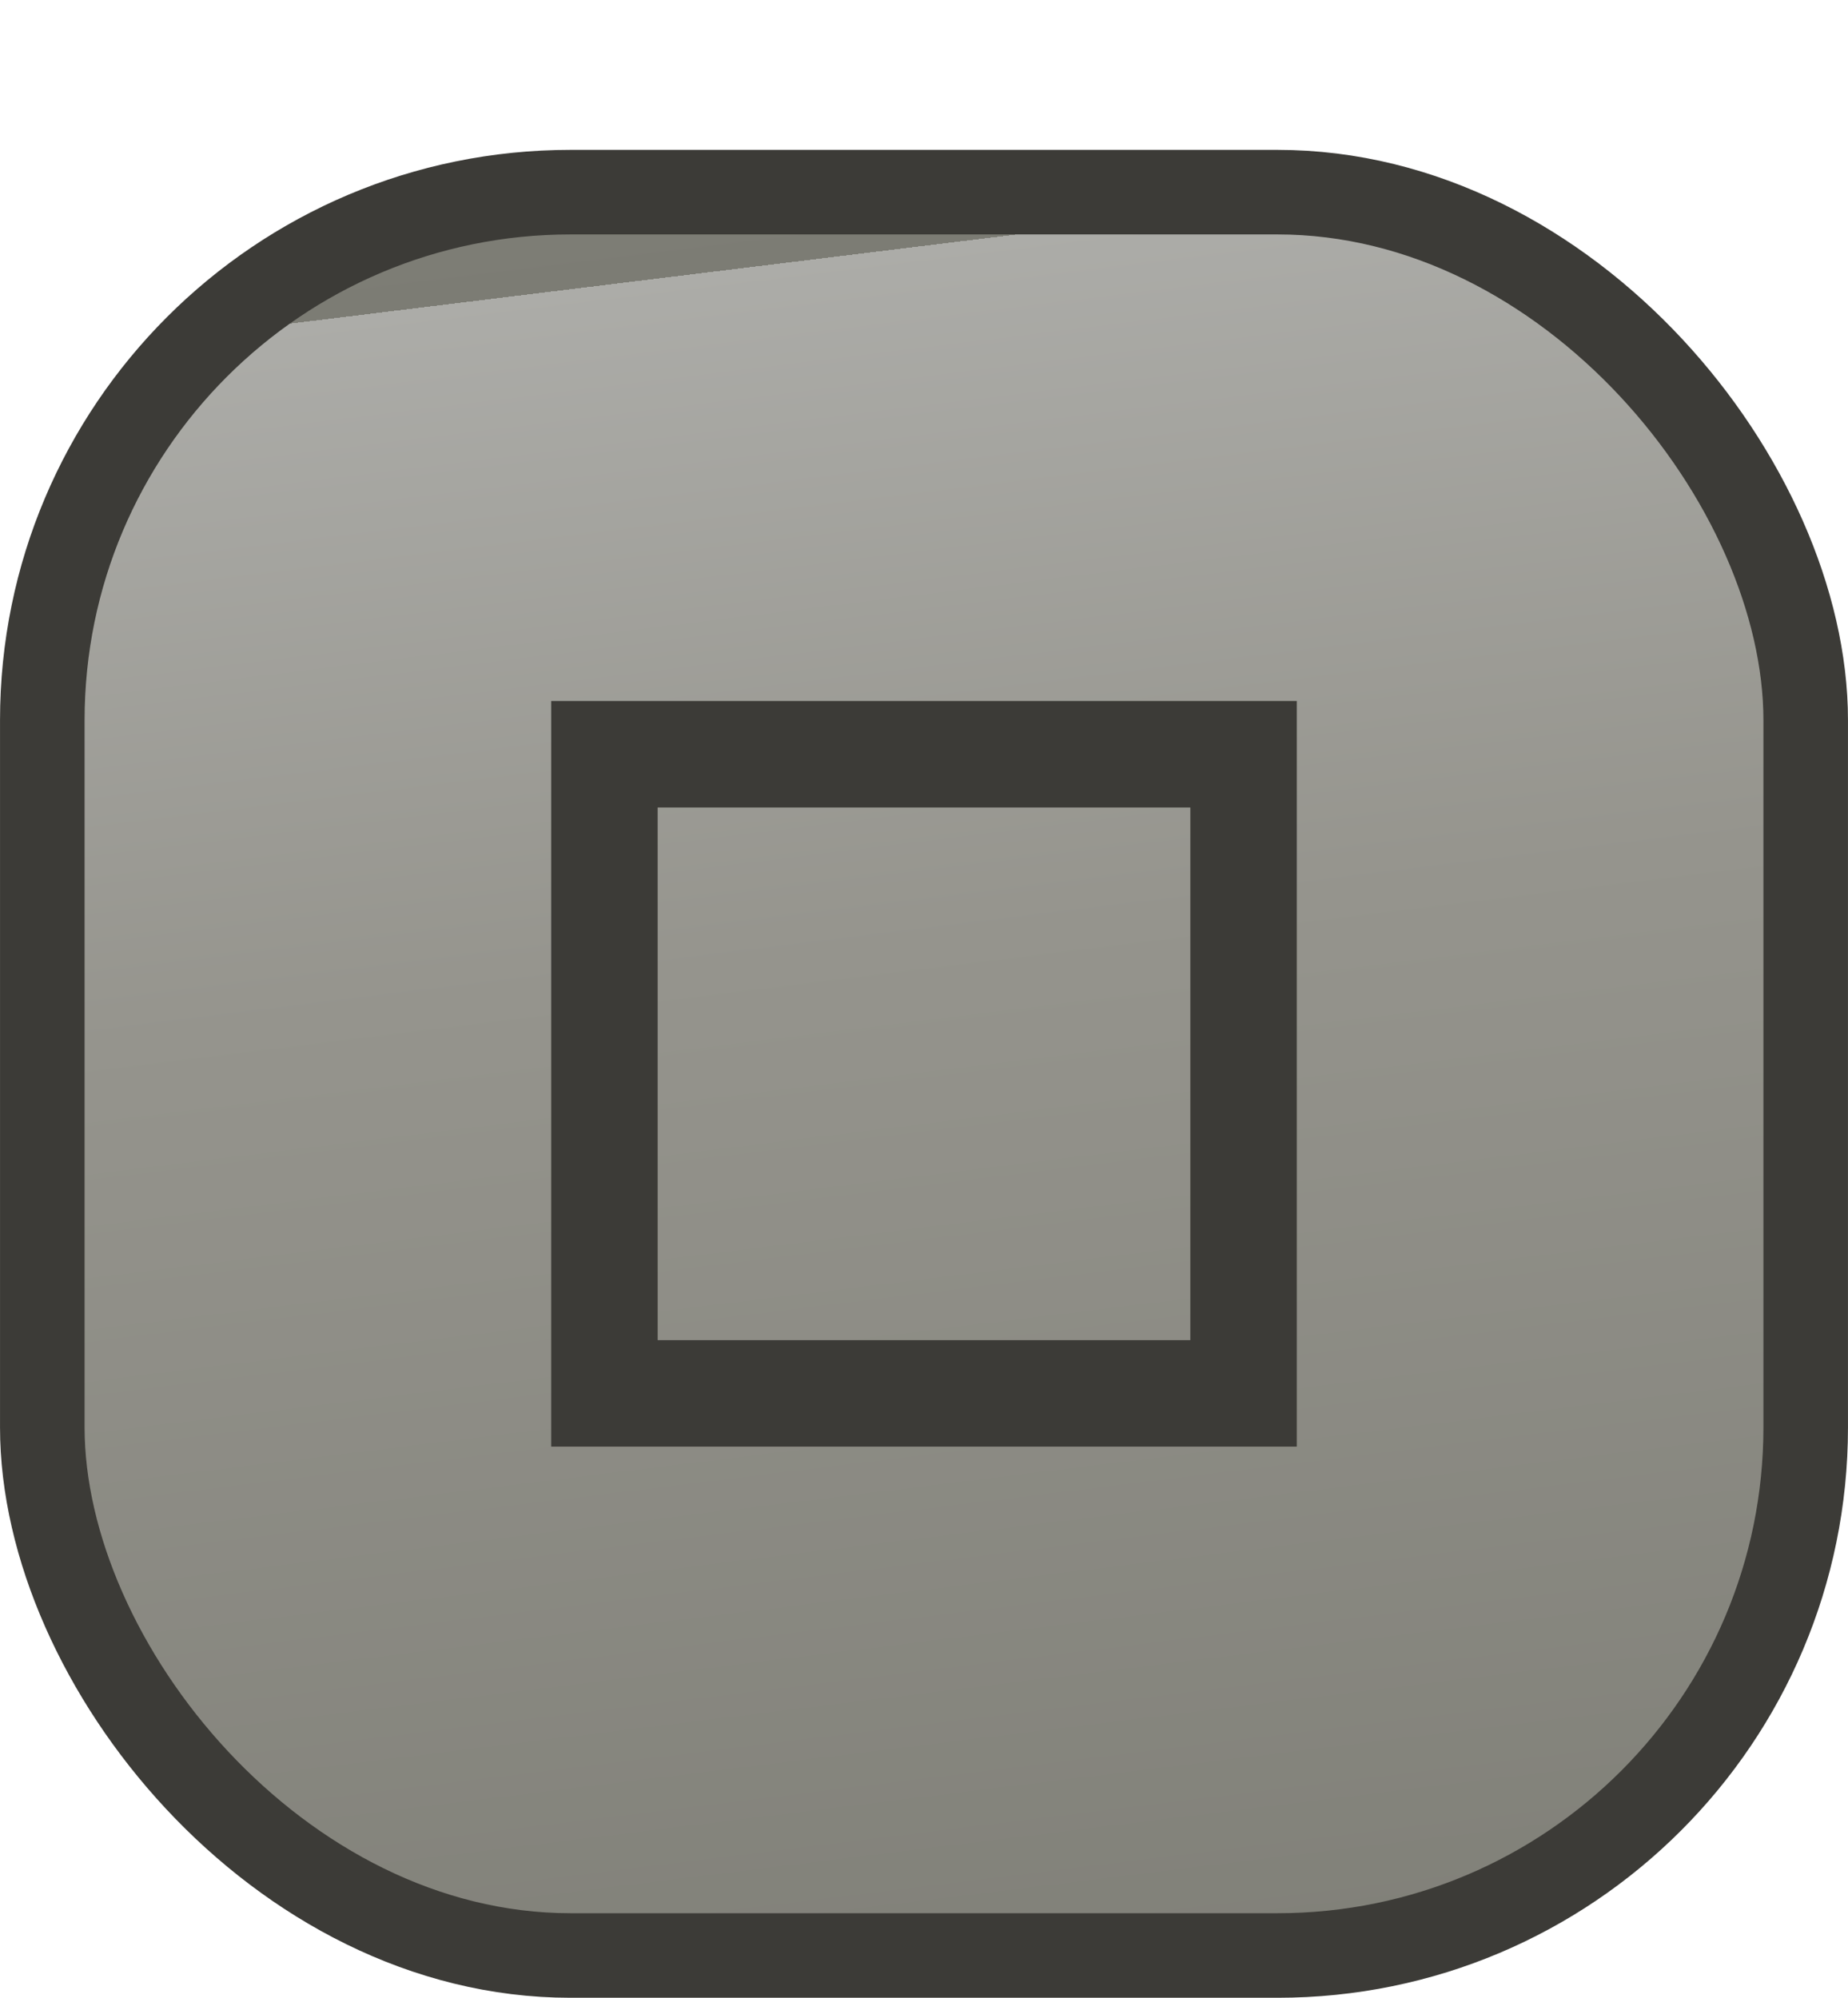 <?xml version="1.0" encoding="UTF-8" standalone="no"?>
<!-- Created with Inkscape (http://www.inkscape.org/) -->

<svg
   xmlns:dc="http://purl.org/dc/elements/1.1/"
   xmlns:cc="http://creativecommons.org/ns#"
   xmlns:rdf="http://www.w3.org/1999/02/22-rdf-syntax-ns#"
   xmlns:svg="http://www.w3.org/2000/svg"
   xmlns="http://www.w3.org/2000/svg"
   xmlns:xlink="http://www.w3.org/1999/xlink"
   xmlns:sodipodi="http://sodipodi.sourceforge.net/DTD/sodipodi-0.dtd"
   xmlns:inkscape="http://www.inkscape.org/namespaces/inkscape"
   width="18.5"
   height="20"
   viewBox="0 0 4.895 5.292"
   version="1.1"
   id="svg855"
   inkscape:version="0.92.4 (5da689c313, 2019-01-14)"
   sodipodi:docname="maximize-prelight.svg">
  <defs
     id="defs849">
    <linearGradient
       y2="1034.727"
       x2="8.267"
       y1="1053.272"
       x1="10.543"
       spreadMethod="repeat"
       gradientUnits="userSpaceOnUse"
       id="linearGradient3026"
       xlink:href="#linearGradient4060-08-4-7"
       inkscape:collect="always"
       gradientTransform="matrix(0.28,0,0,0.28,-40.623,-143.067)" />
    <linearGradient
       id="linearGradient4060-08-4-7">
      <stop
         style="stop-color:#7c7c74;stop-opacity:1;"
         offset="0"
         id="stop4062-7-44-1-9" />
      <stop
         id="stop3785-2-2-2-4"
         offset="0.65"
         style="stop-color:#95948d;stop-opacity:1;" />
      <stop
         style="stop-color:#acaca8;stop-opacity:1;"
         offset="1"
         id="stop4064-93-4-8" />
    </linearGradient>
  </defs>
  <sodipodi:namedview
     id="base"
     pagecolor="#ffffff"
     bordercolor="#666666"
     borderopacity="1.0"
     inkscape:pageopacity="0.0"
     inkscape:pageshadow="2"
     inkscape:zoom="41.55"
     inkscape:cx="9.25"
     inkscape:cy="10"
     inkscape:document-units="mm"
     inkscape:current-layer="layer1"
     showgrid="false"
     units="px"
     inkscape:showpageshadow="false"
     fit-margin-top="1.5"
     fit-margin-left="0"
     fit-margin-right="0"
     fit-margin-bottom="0"
     inkscape:window-width="1920"
     inkscape:window-height="1019"
     inkscape:window-x="0"
     inkscape:window-y="31"
     inkscape:window-maximized="1" />
  <g
     inkscape:label="Calque 1"
     inkscape:groupmode="layer"
     id="layer1"
     transform="translate(40.623,-145.989)">
    <rect
       style="color:#000000;display:inline;overflow:visible;visibility:visible;fill:url(#linearGradient3026);fill-opacity:1;fill-rule:nonzero;stroke:#3c3b37;stroke-width:0.224;stroke-linecap:butt;stroke-linejoin:miter;stroke-miterlimit:4;stroke-dasharray:none;stroke-dashoffset:0;stroke-opacity:1;marker:none;enable-background:accumulate"
       id="rect3758"
       width="4.671"
       height="4.671"
       x="-40.511"
       y="146.498"
       rx="1.399" />
    <rect
       style="display:inline;fill:none;stroke:#3c3b37;stroke-width:0.282;stroke-miterlimit:4;stroke-dasharray:none;stroke-opacity:1"
       id="rect5710"
       width="1.693"
       height="1.693"
       x="-39.022"
       y="147.987"
       rx="0"
       ry="0.593" />
  </g>
</svg>
